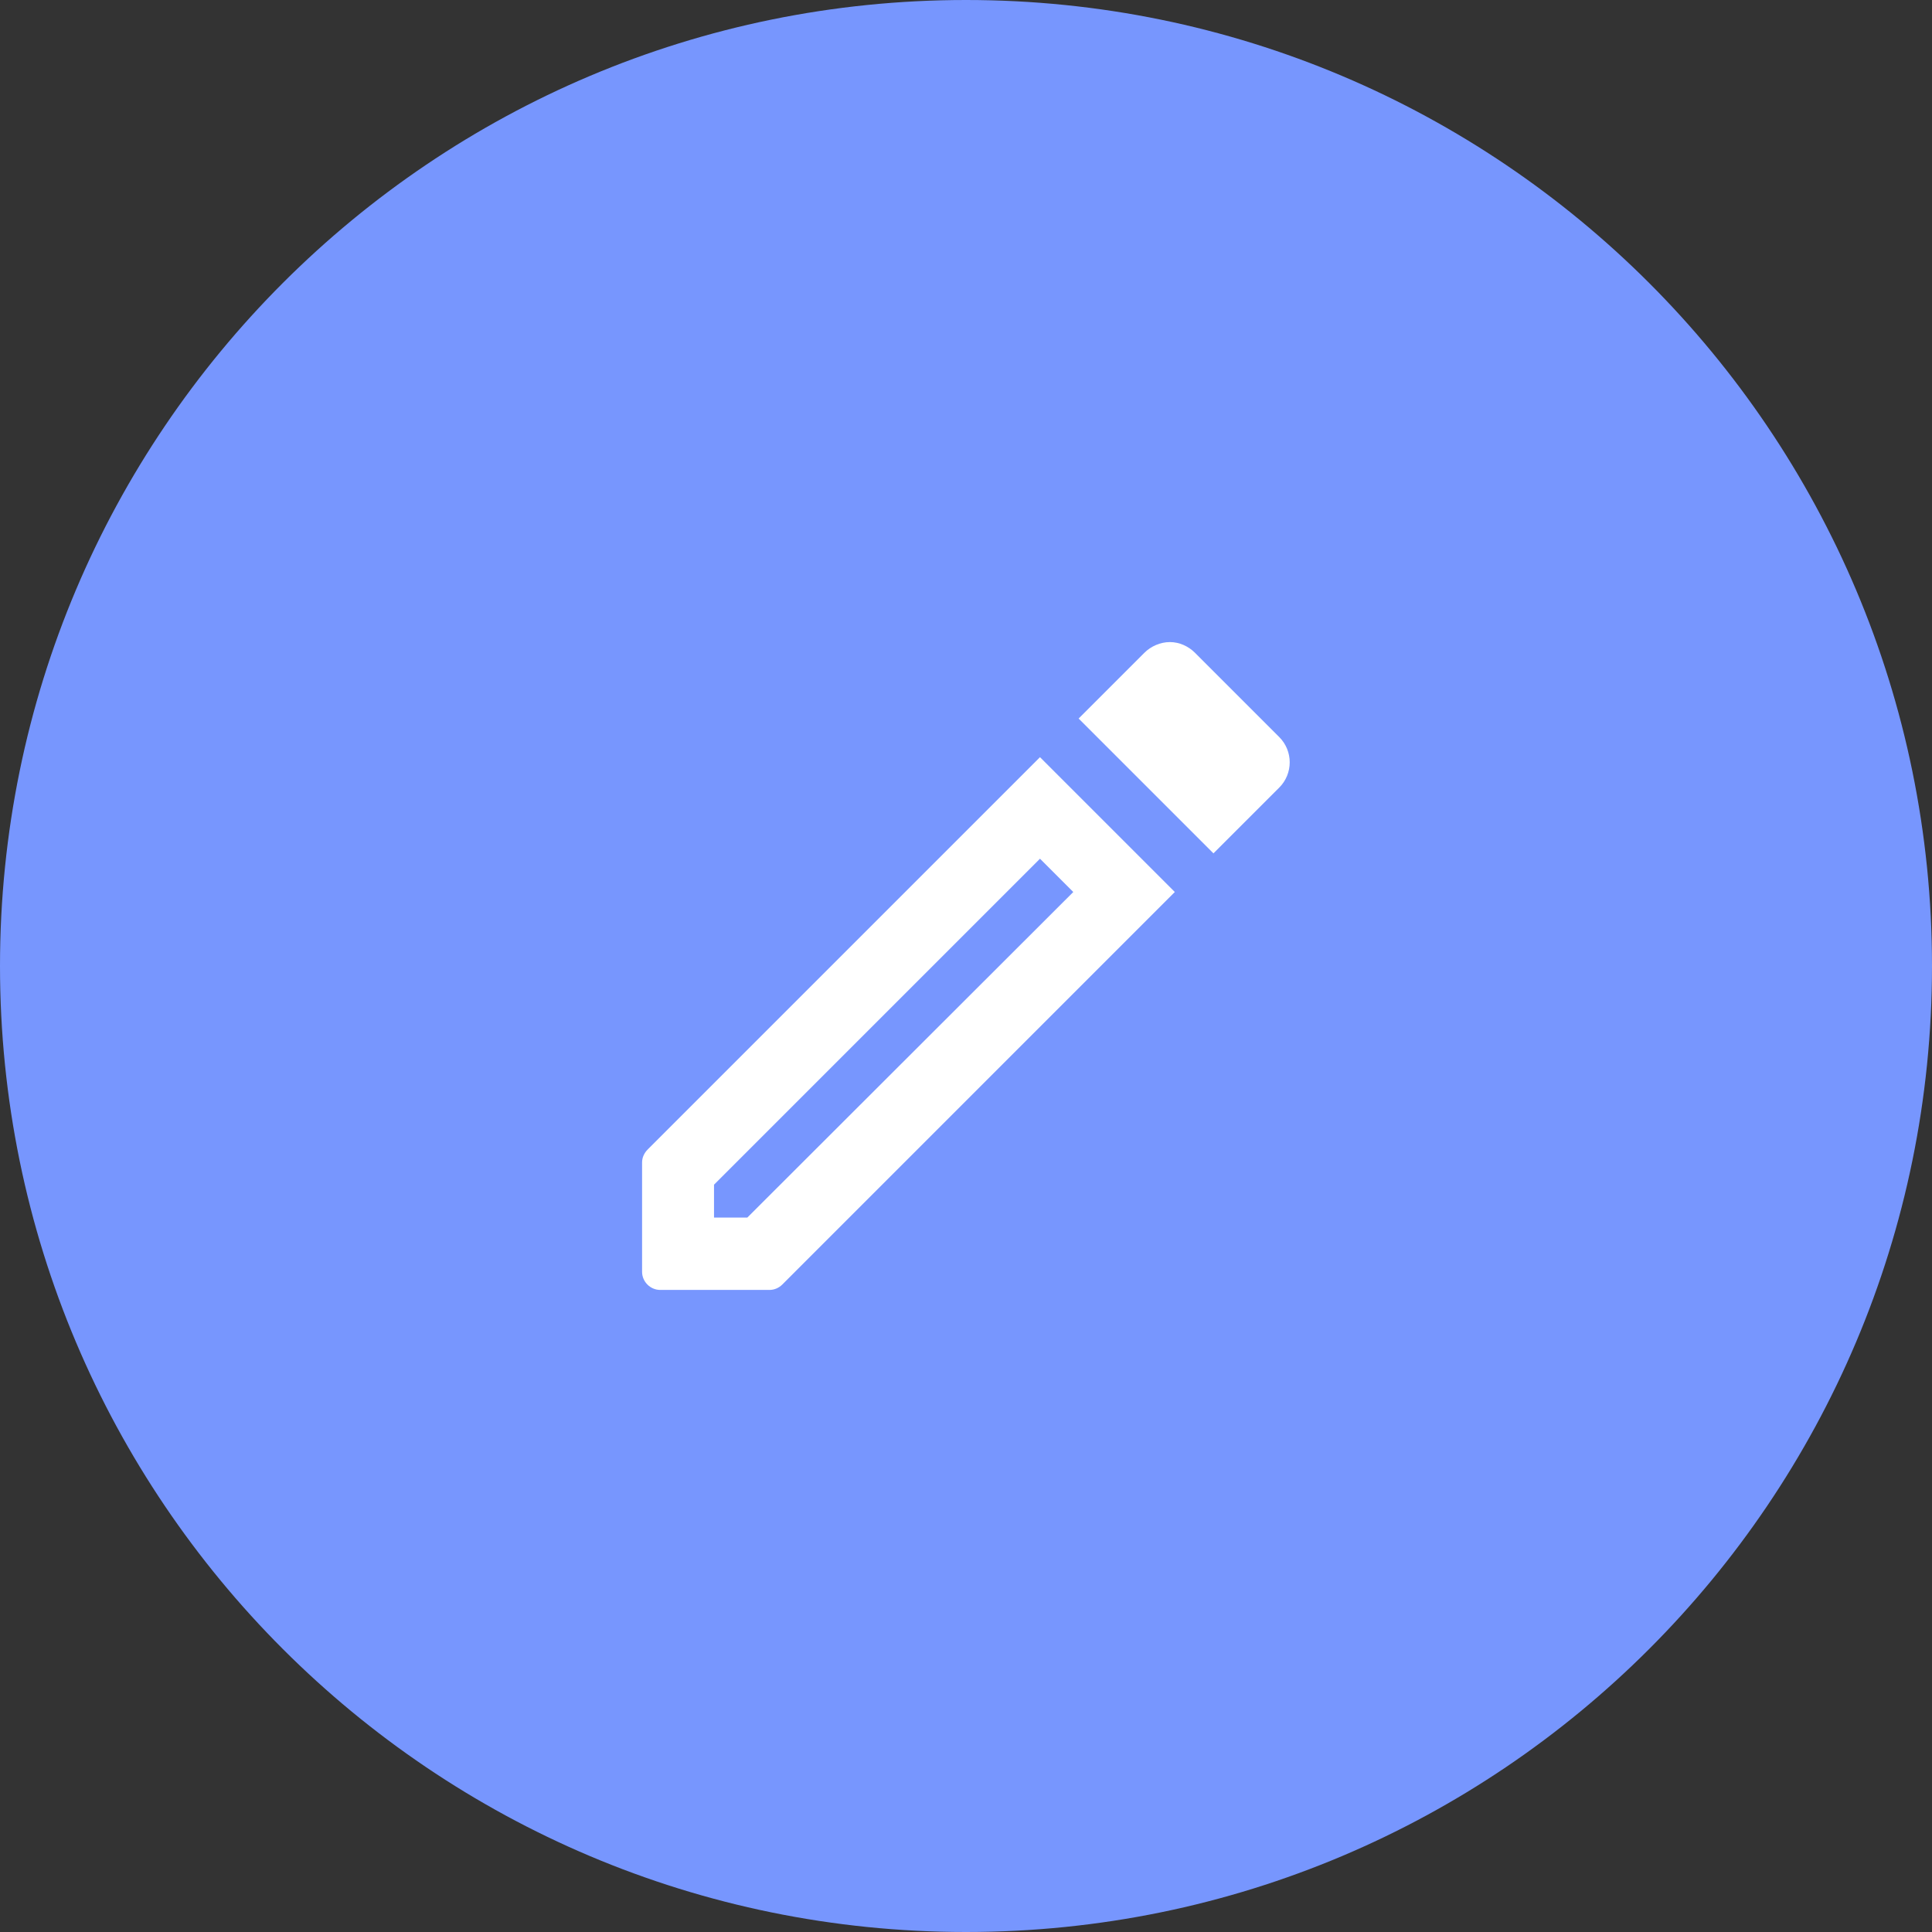 <svg xmlns="http://www.w3.org/2000/svg" viewBox="0 0 47 47" width="47" height="47"><rect x="0" y="0" width="47" height="47" fill="#333333" stroke="none"/><defs><clipPath clipPathUnits="userSpaceOnUse" id="cp1"><path d="M15.76 27.96L25.3 18.42L28.58 21.7L19.03 31.25C18.95 31.33 18.84 31.38 18.72 31.38L16.06 31.38C15.82 31.38 15.62 31.18 15.62 30.94L15.62 28.28C15.62 28.16 15.67 28.05 15.76 27.96ZM31.12 19.16L29.52 20.76L26.24 17.48L27.84 15.88C28 15.72 28.23 15.62 28.46 15.62C28.69 15.62 28.91 15.72 29.07 15.88L31.12 17.93C31.46 18.27 31.46 18.82 31.12 19.16ZM25.3 20.89L17.37 28.82L17.37 29.62L18.18 29.62L26.11 21.7L25.3 20.89Z" /></clipPath></defs><style>tspan { white-space:pre }.shp0 { fill: #7796fe } .shp1 { fill: #ffffff } </style><g id="Group 2"><path id="Oval" class="shp0" d="M23.5 47C36.48 47 47 36.48 47 23.5C47 10.52 36.48 0 23.5 0C10.52 0 0 10.52 0 23.5C0 36.48 10.52 47 23.5 47Z" /><path id="icon/image/edit_24px" fill-rule="evenodd" class="shp1" d="M15.76 27.96L25.3 18.42L28.58 21.7L19.03 31.25C18.95 31.33 18.84 31.38 18.72 31.38L16.06 31.38C15.82 31.38 15.62 31.18 15.62 30.94L15.62 28.28C15.62 28.16 15.67 28.05 15.76 27.96ZM31.12 19.16L29.52 20.76L26.24 17.48L27.84 15.88C28 15.72 28.23 15.62 28.46 15.62C28.69 15.62 28.91 15.72 29.07 15.88L31.12 17.93C31.46 18.27 31.46 18.82 31.12 19.16ZM25.3 20.89L17.37 28.82L17.37 29.62L18.18 29.62L26.11 21.7L25.3 20.89Z" /><g id="Mask by icon/image/edit_24px" clip-path="url(#cp1)"></g></g></svg>